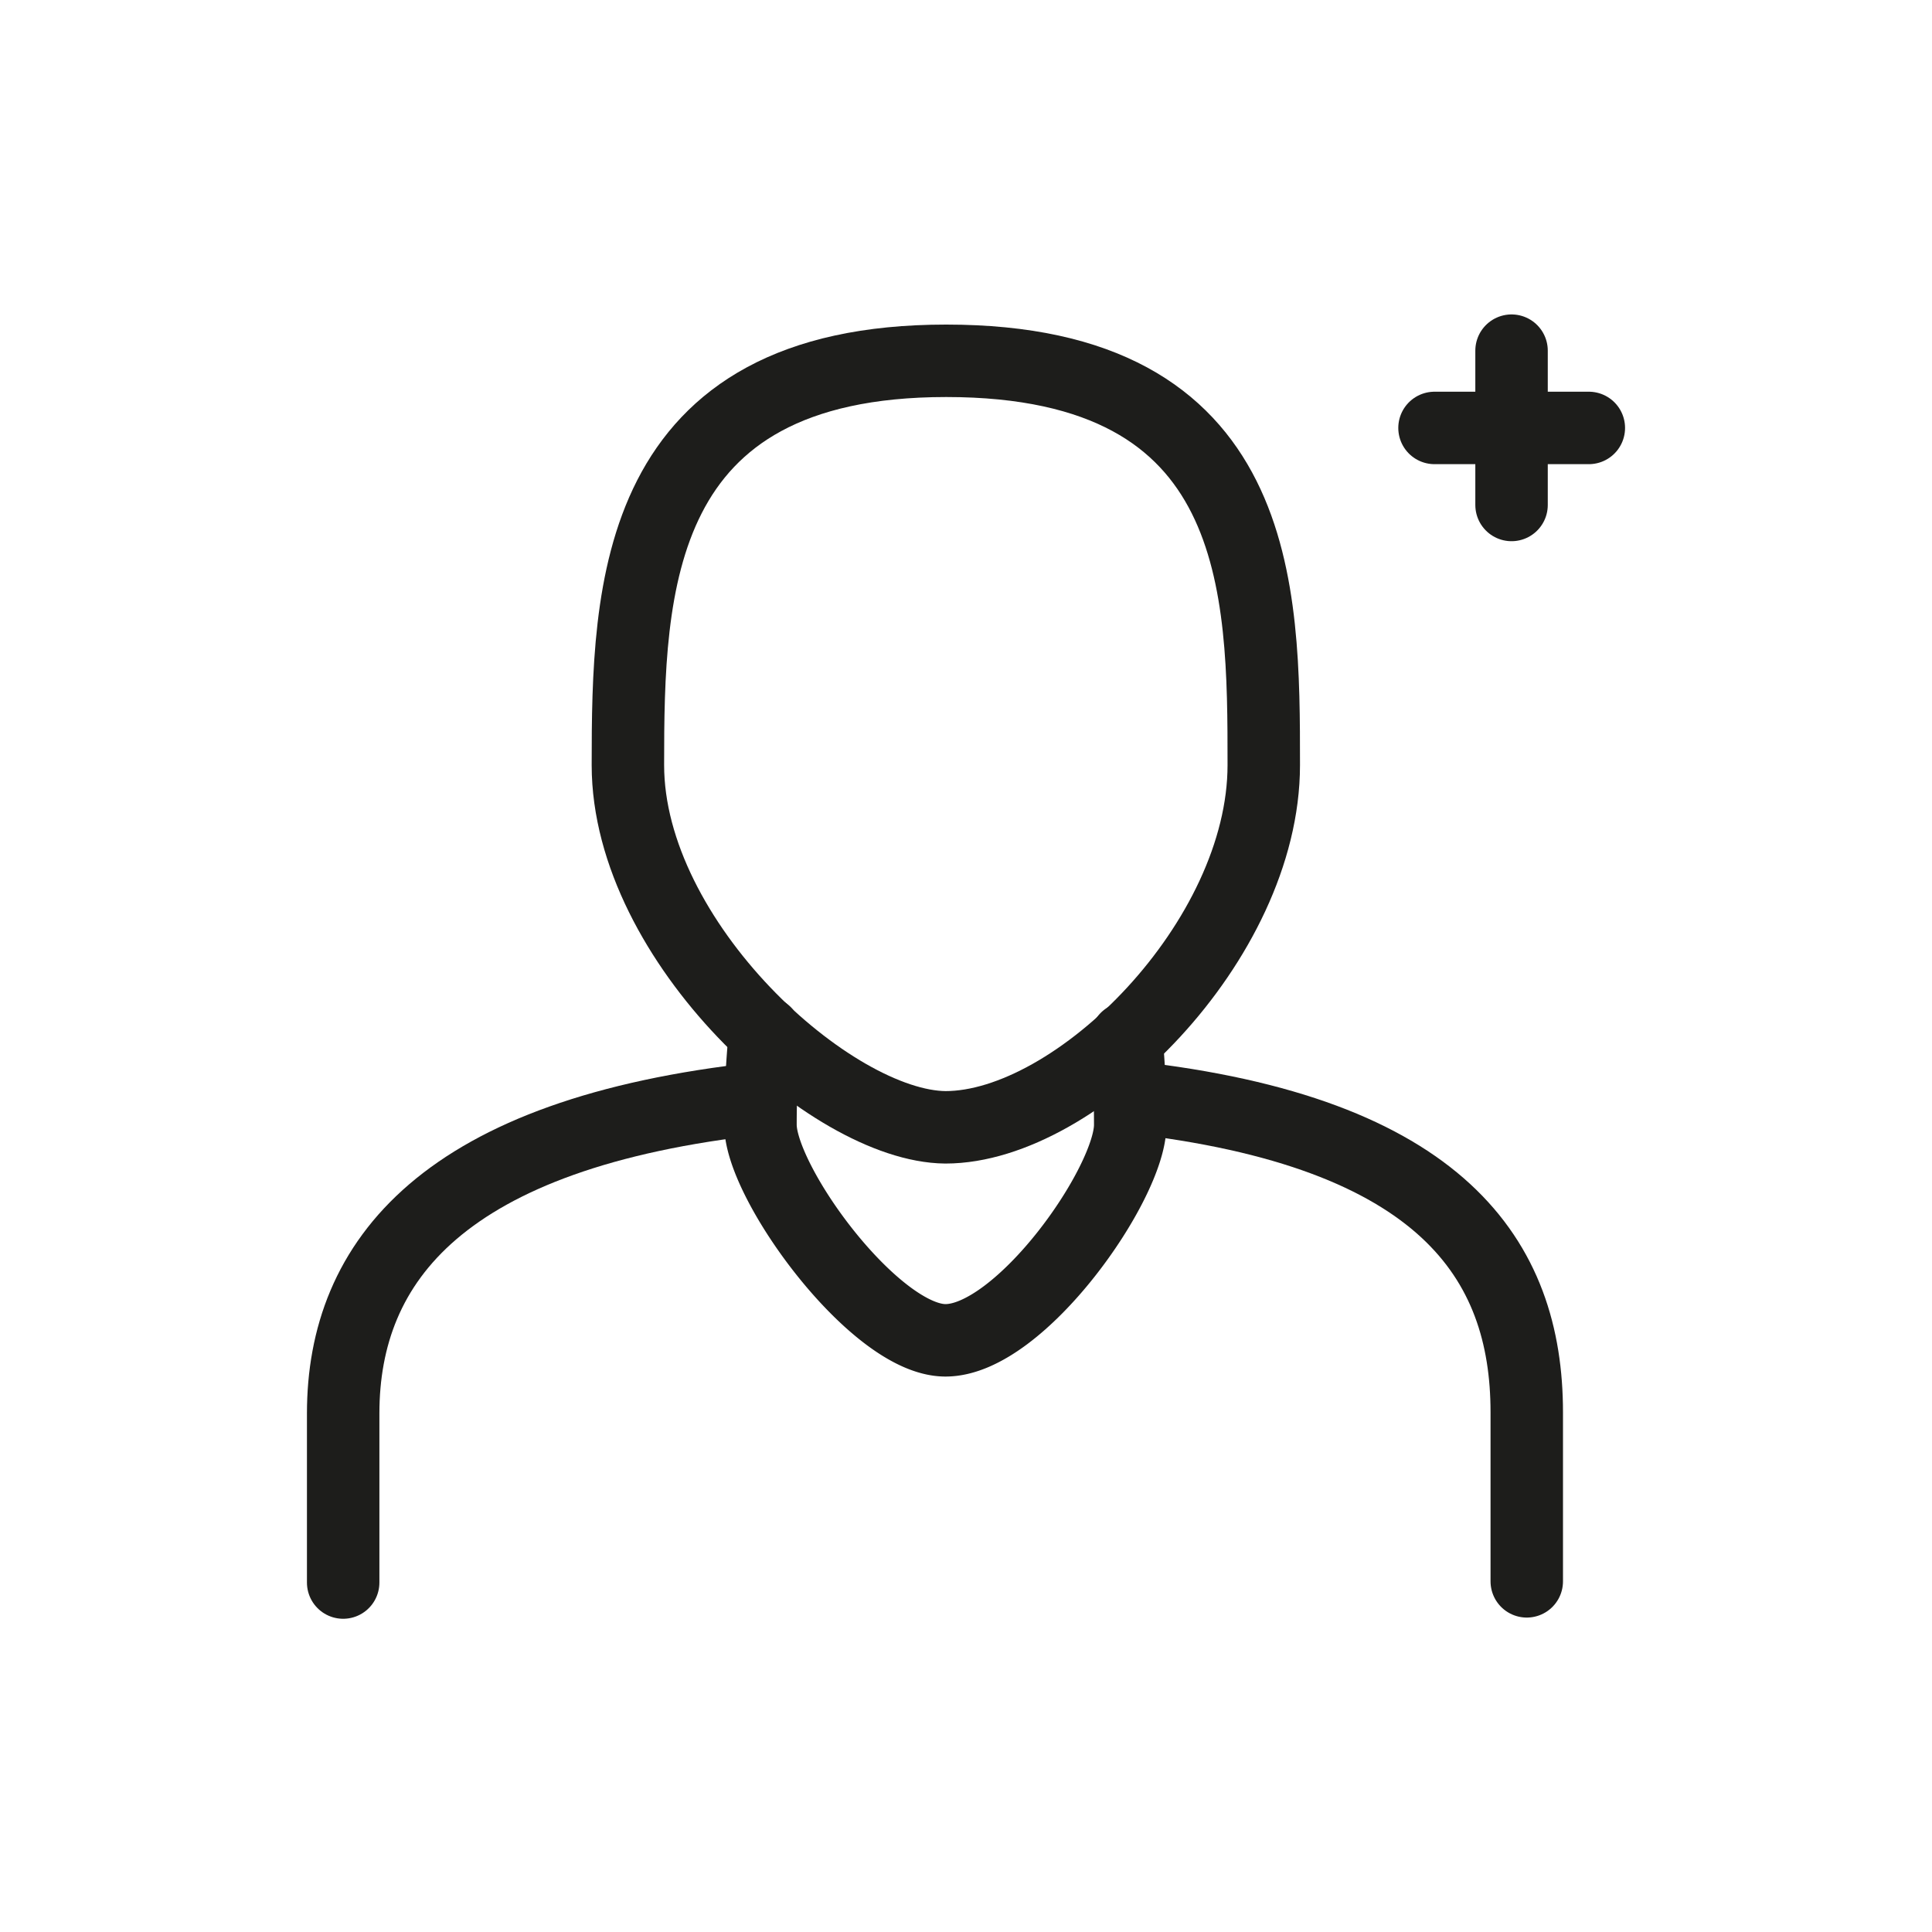 <svg xmlns="http://www.w3.org/2000/svg" viewBox="0 0 80 80"><title>wlm-icon-register-black</title><path d="M31.49,45.48c-13.13,1.43-17.28,6.73-17.28,13.05v7" fill="none" stroke="#1d1d1b" stroke-linecap="round" stroke-linejoin="round" stroke-width="3"/><path d="M63.22,65.48v-7c0-6.32-3.5-11.61-16.42-13.05" fill="none" stroke="#1d1d1b" stroke-linecap="round" stroke-linejoin="round" stroke-width="3"/><path d="M46.64,43c.11,1.12.16,2.31.16,3.58,0,2.42-4.55,8.92-7.65,8.92-2.91,0-7.66-6.5-7.66-8.92a37.84,37.84,0,0,1,.19-3.82" fill="none" stroke="#1d1d1b" stroke-linecap="round" stroke-linejoin="round" stroke-width="3"/><path d="M52.33,31.68c0,7.28-7.76,15-13.18,15C34.42,46.64,26,39,26,31.68s.2-16.74,13.18-16.74C52.33,14.94,52.33,24.4,52.33,31.68Z" fill="none" stroke="#1d1d1b" stroke-linecap="round" stroke-linejoin="round" stroke-width="3"/><polyline points="62.59 14.52 62.59 17.72 59.4 17.72" fill="none" stroke="#1d1d1b" stroke-linecap="round" stroke-linejoin="round" stroke-width="3"/><polyline points="62.59 20.91 62.59 17.72 65.79 17.72" fill="none" stroke="#1d1d1b" stroke-linecap="round" stroke-linejoin="round" stroke-width="3"/></svg>